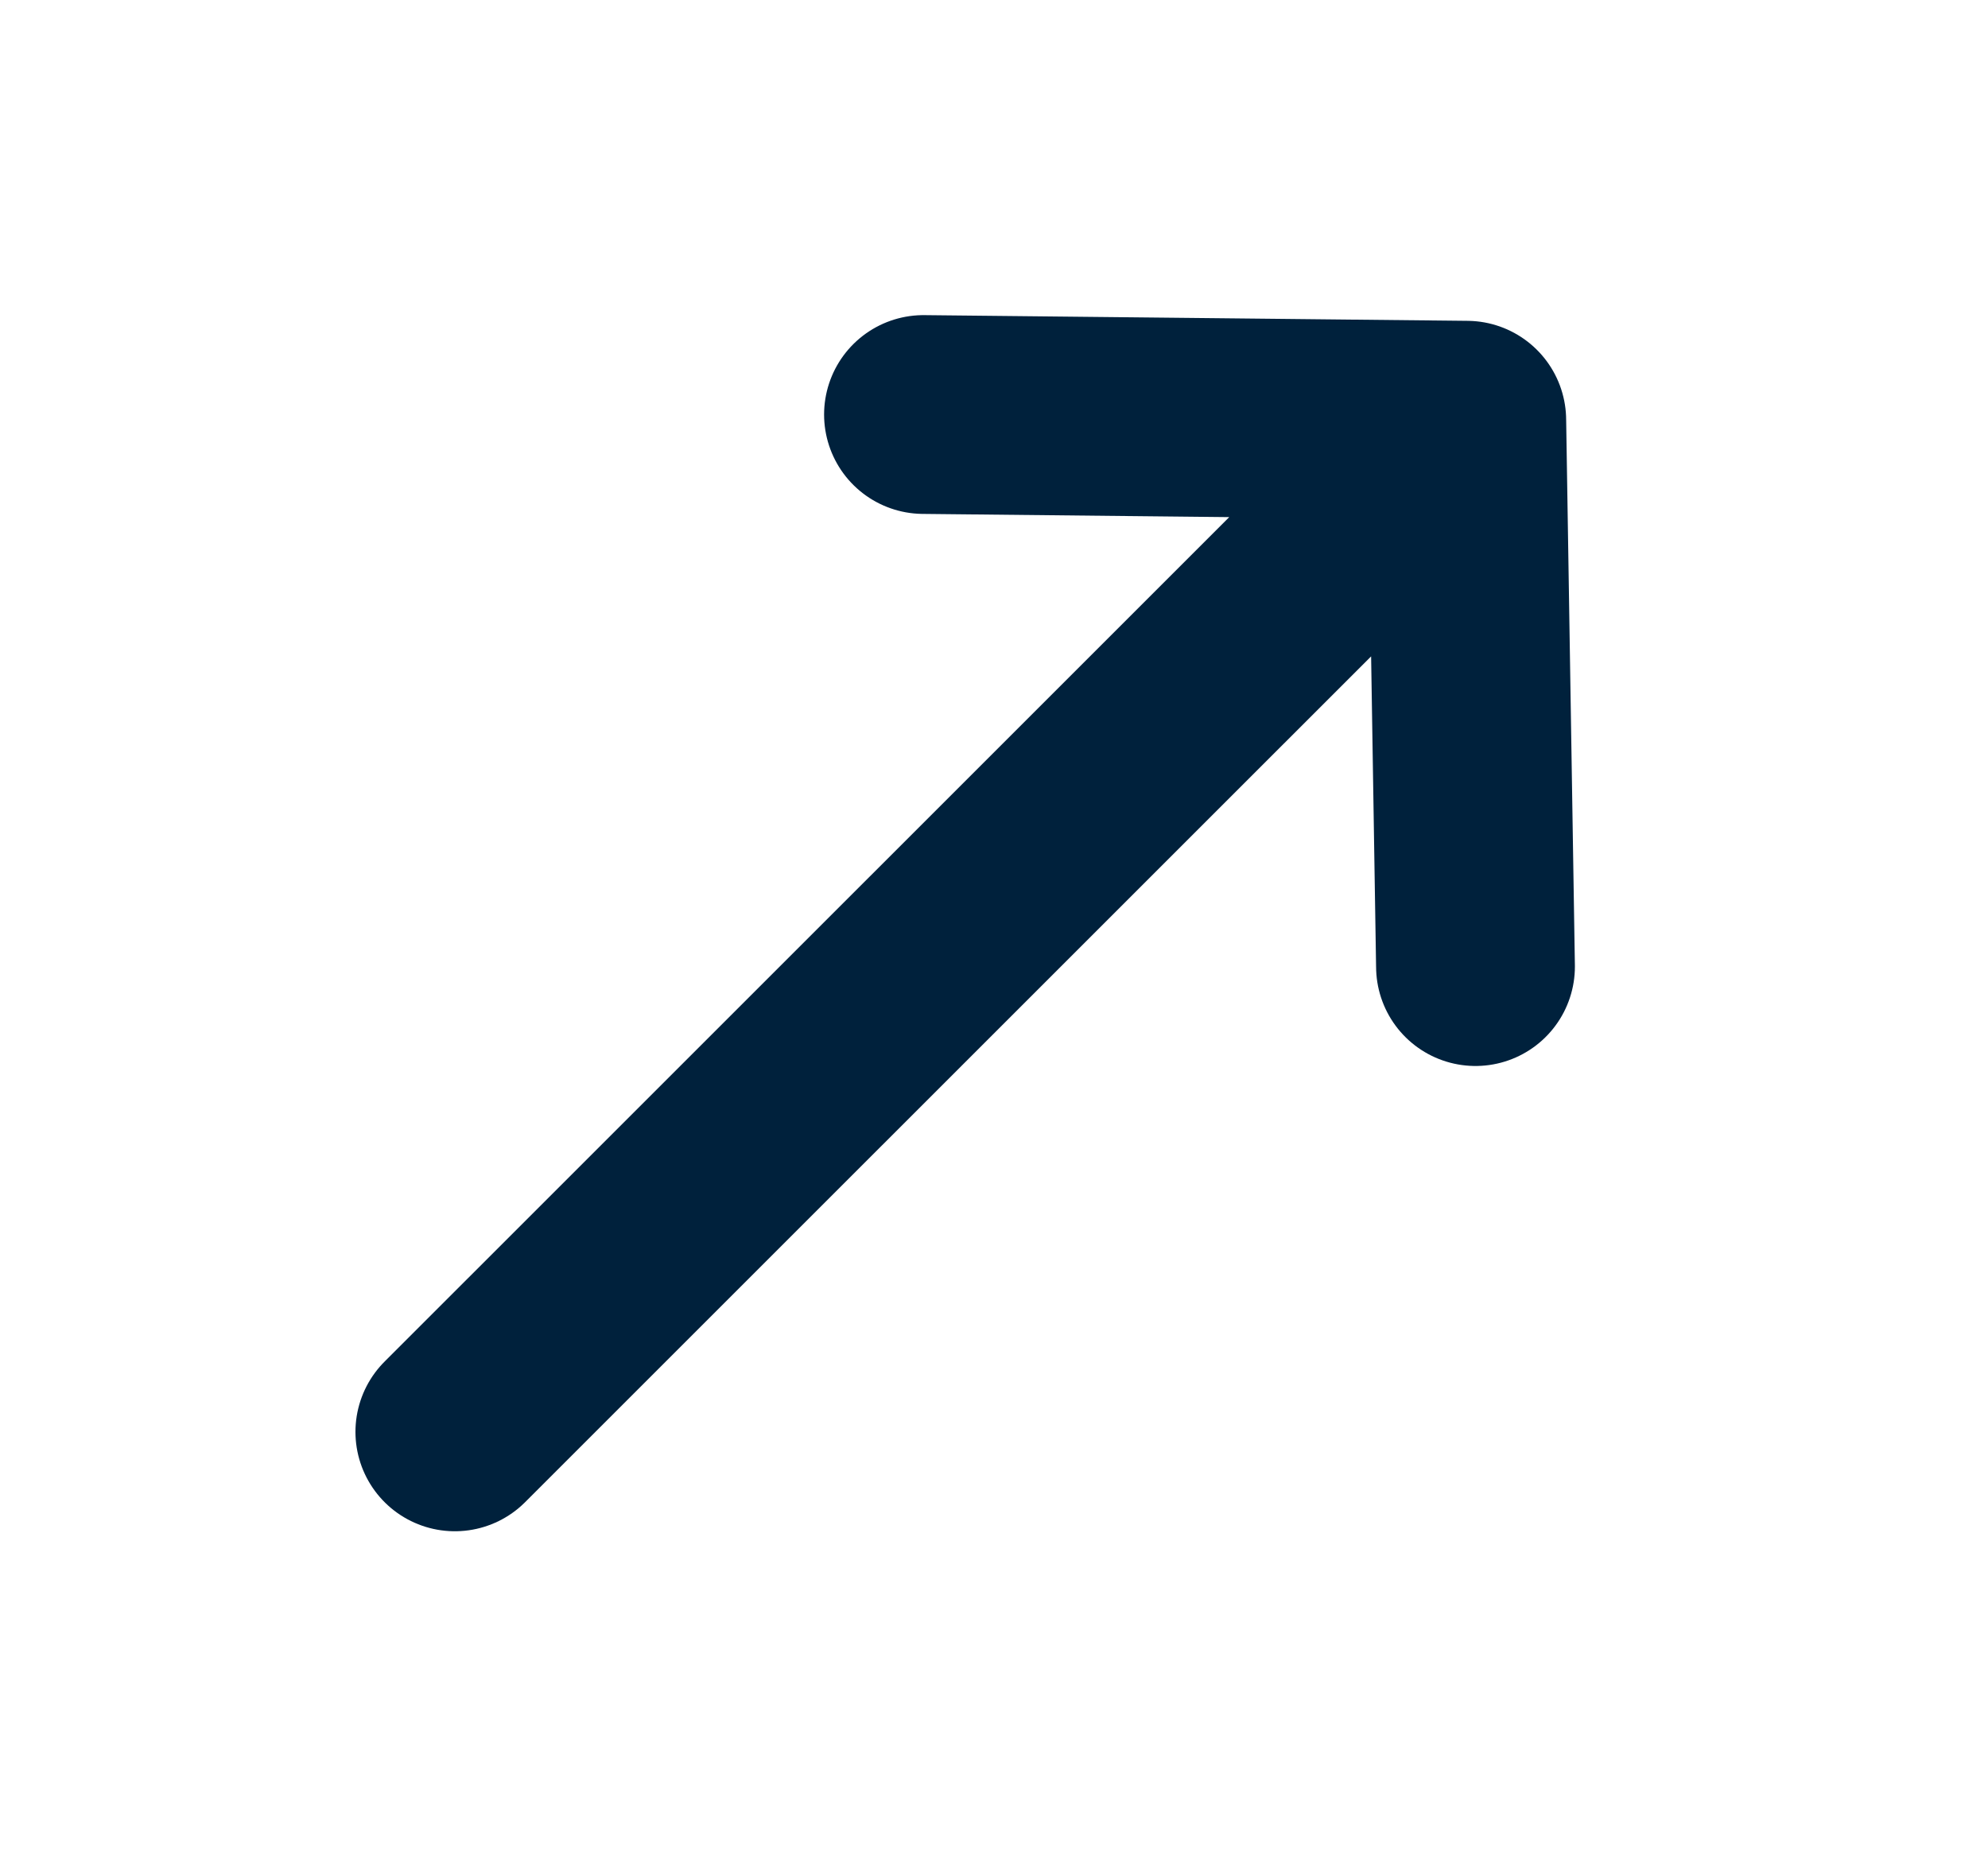 <svg width="15" height="14" viewBox="0 0 15 14" fill="none" xmlns="http://www.w3.org/2000/svg">
<path d="M6.968 3.128L11.067 3.171M11.067 3.171L11.133 7.294M11.067 3.171L3.432 10.805" stroke="#00213C" stroke-width="1.5" stroke-linecap="round" stroke-linejoin="round"/>
</svg>

